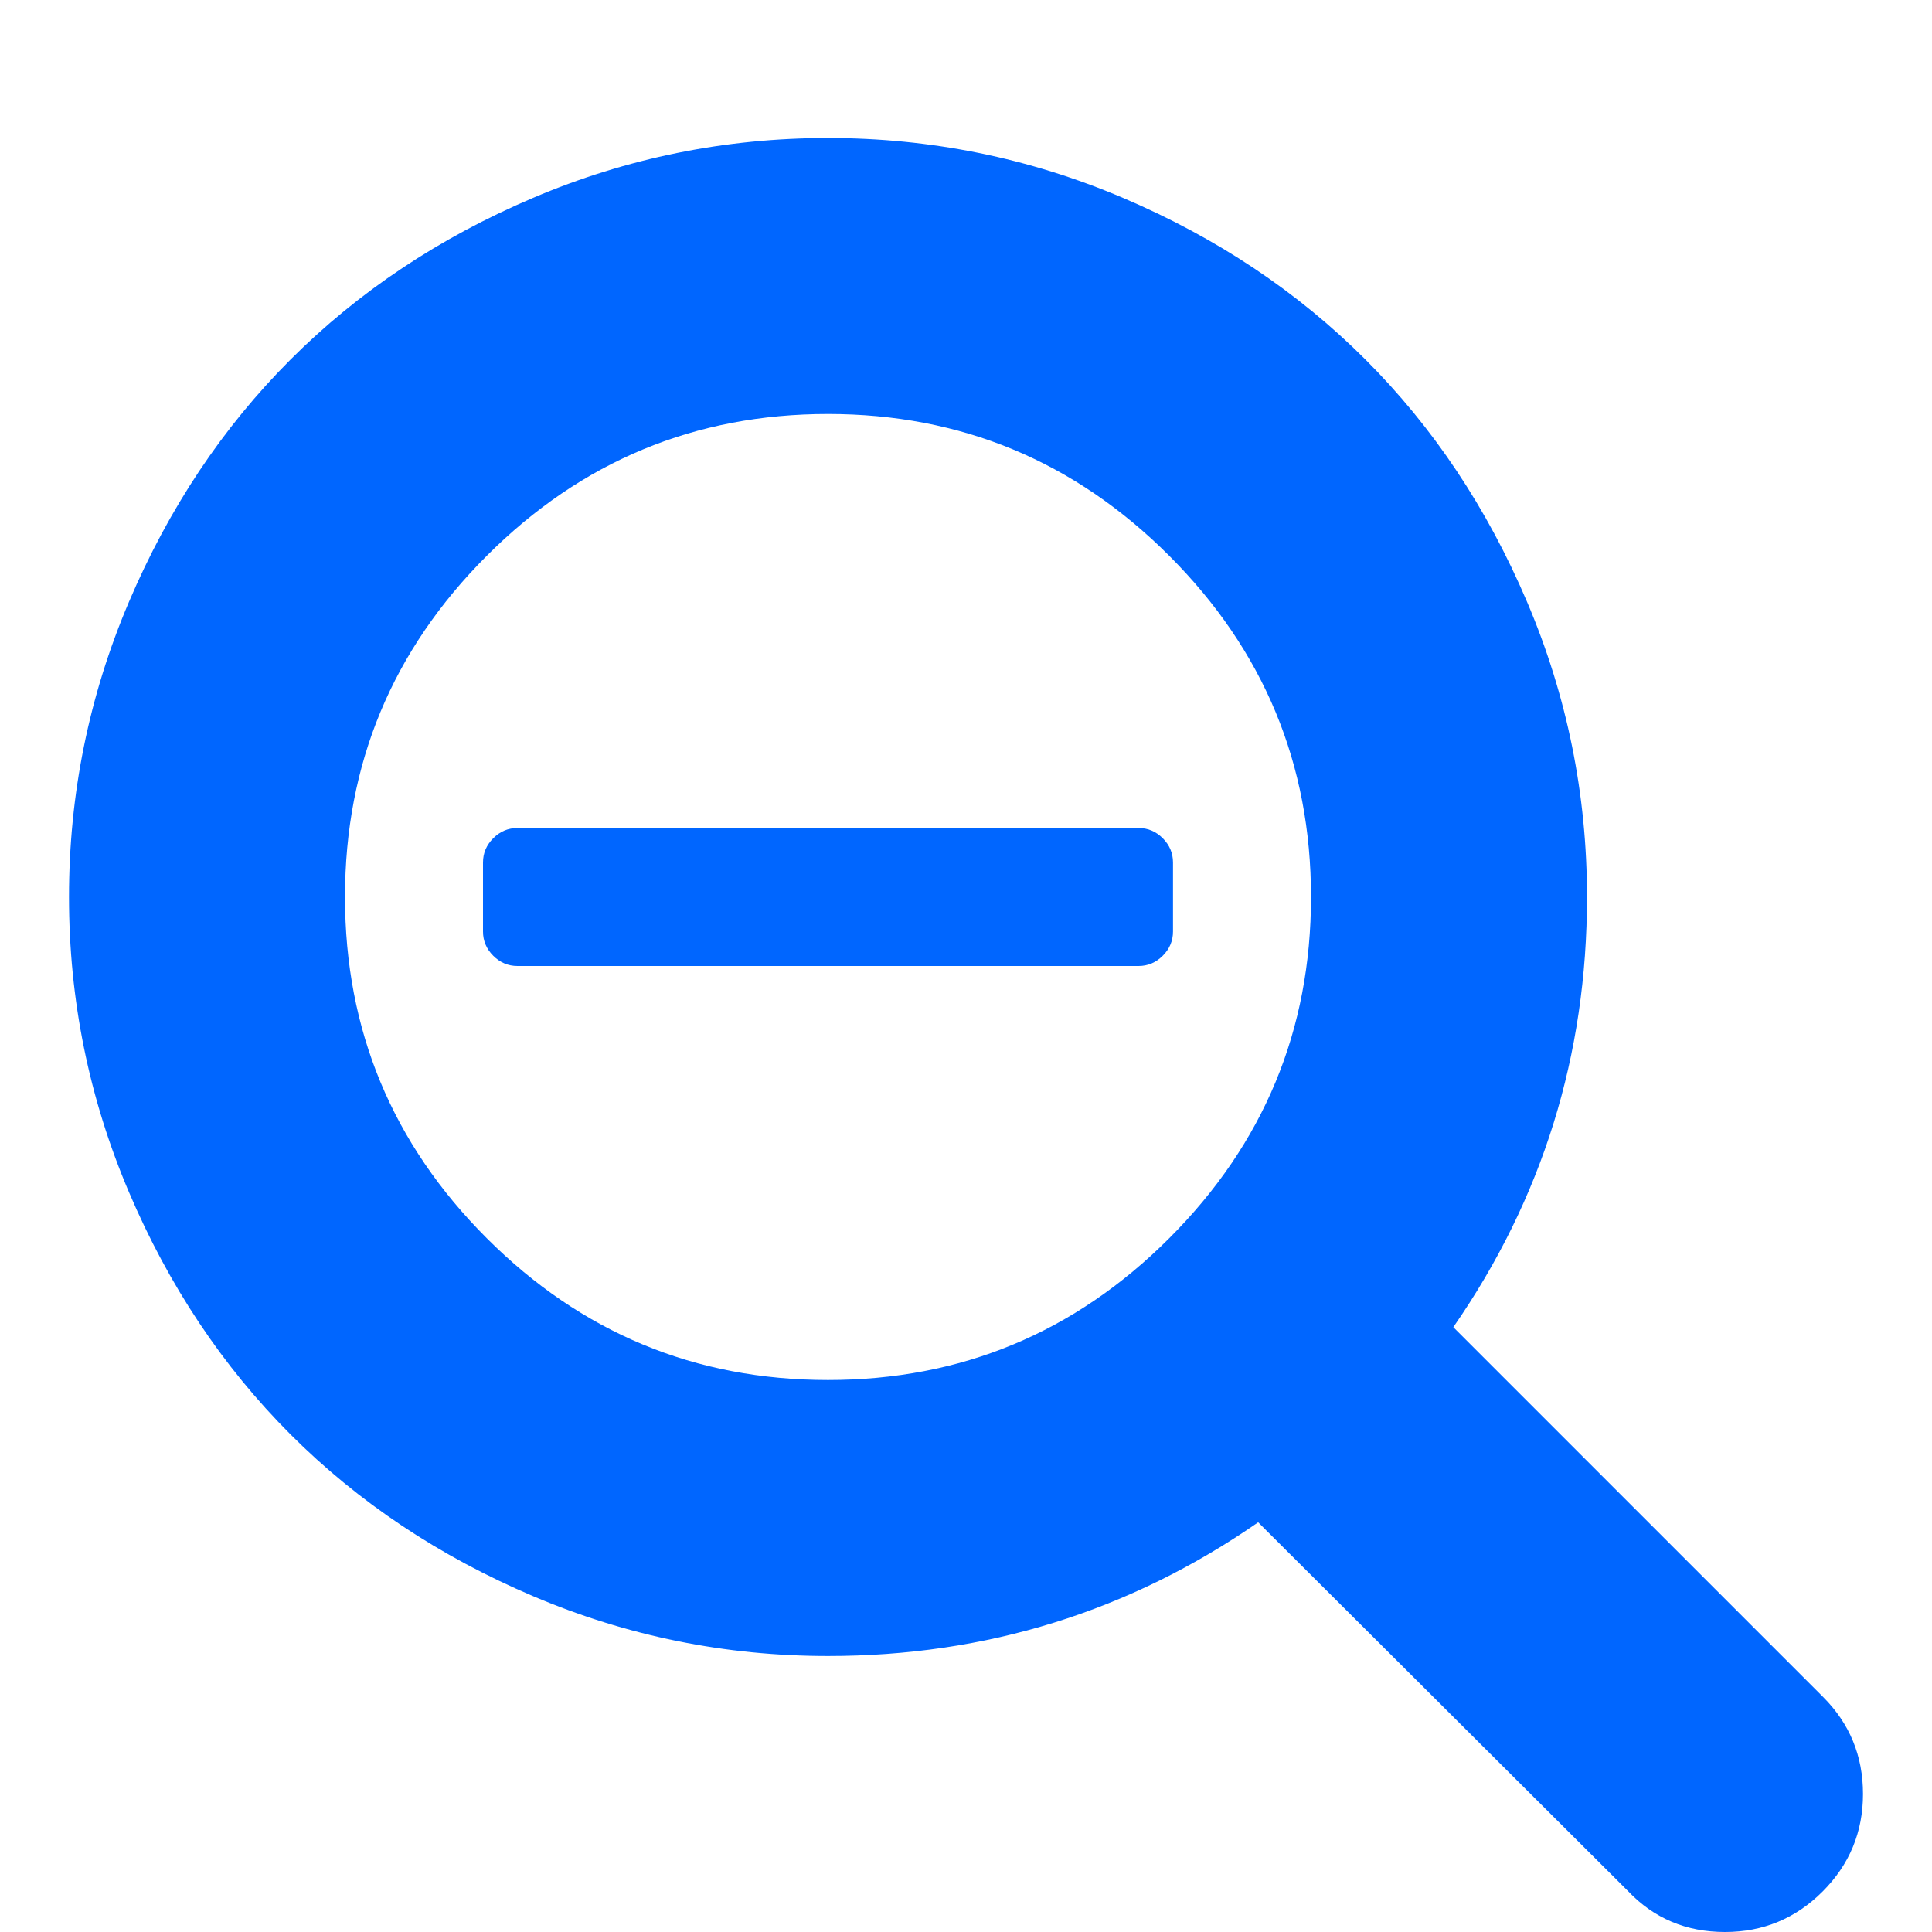 <?xml version="1.0" encoding="utf-8"?>
<!-- Generator: Adobe Illustrator 21.1.0, SVG Export Plug-In . SVG Version: 6.00 Build 0)  -->
<svg version="1.1" id="Layer_1" xmlns="http://www.w3.org/2000/svg" xmlns:xlink="http://www.w3.org/1999/xlink" x="0px" y="0px"
	 viewBox="0 0 1792 1792" style="enable-background:new 0 0 1792 1792;" xml:space="preserve">
<style type="text/css">
	.st0{fill:#0066FF;}
</style>
<path class="st0" d="M1088,800v64c0,8.7-3.2,16.2-9.5,22.5s-13.8,9.5-22.5,9.5H480c-8.7,0-16.2-3.2-22.5-9.5S448,872.7,448,864v-64
	c0-8.7,3.2-16.2,9.5-22.5s13.8-9.5,22.5-9.5h576c8.7,0,16.2,3.2,22.5,9.5S1088,791.3,1088,800z M1216,832
	c0-123.3-43.8-228.8-131.5-316.5S891.3,384,768,384s-228.8,43.8-316.5,131.5S320,708.7,320,832s43.8,228.8,131.5,316.5
	S644.7,1280,768,1280s228.8-43.8,316.5-131.5S1216,955.3,1216,832z M1728,1664c0,35.3-12.5,65.5-37.5,90.5s-55.2,37.5-90.5,37.5
	c-36,0-66-12.7-90-38l-343-342c-119.3,82.7-252.3,124-399,124c-95.3,0-186.5-18.5-273.5-55.5s-162-87-225-150s-113-138-150-225
	S64,927.3,64,832s18.5-186.5,55.5-273.5s87-162,150-225s138-113,225-150S672.7,128,768,128s186.5,18.5,273.5,55.5s162,87,225,150
	s113,138,150,225S1472,736.7,1472,832c0,146.7-41.3,279.7-124,399l343,343C1715.7,1598.7,1728,1628.7,1728,1664z"/>
</svg>

